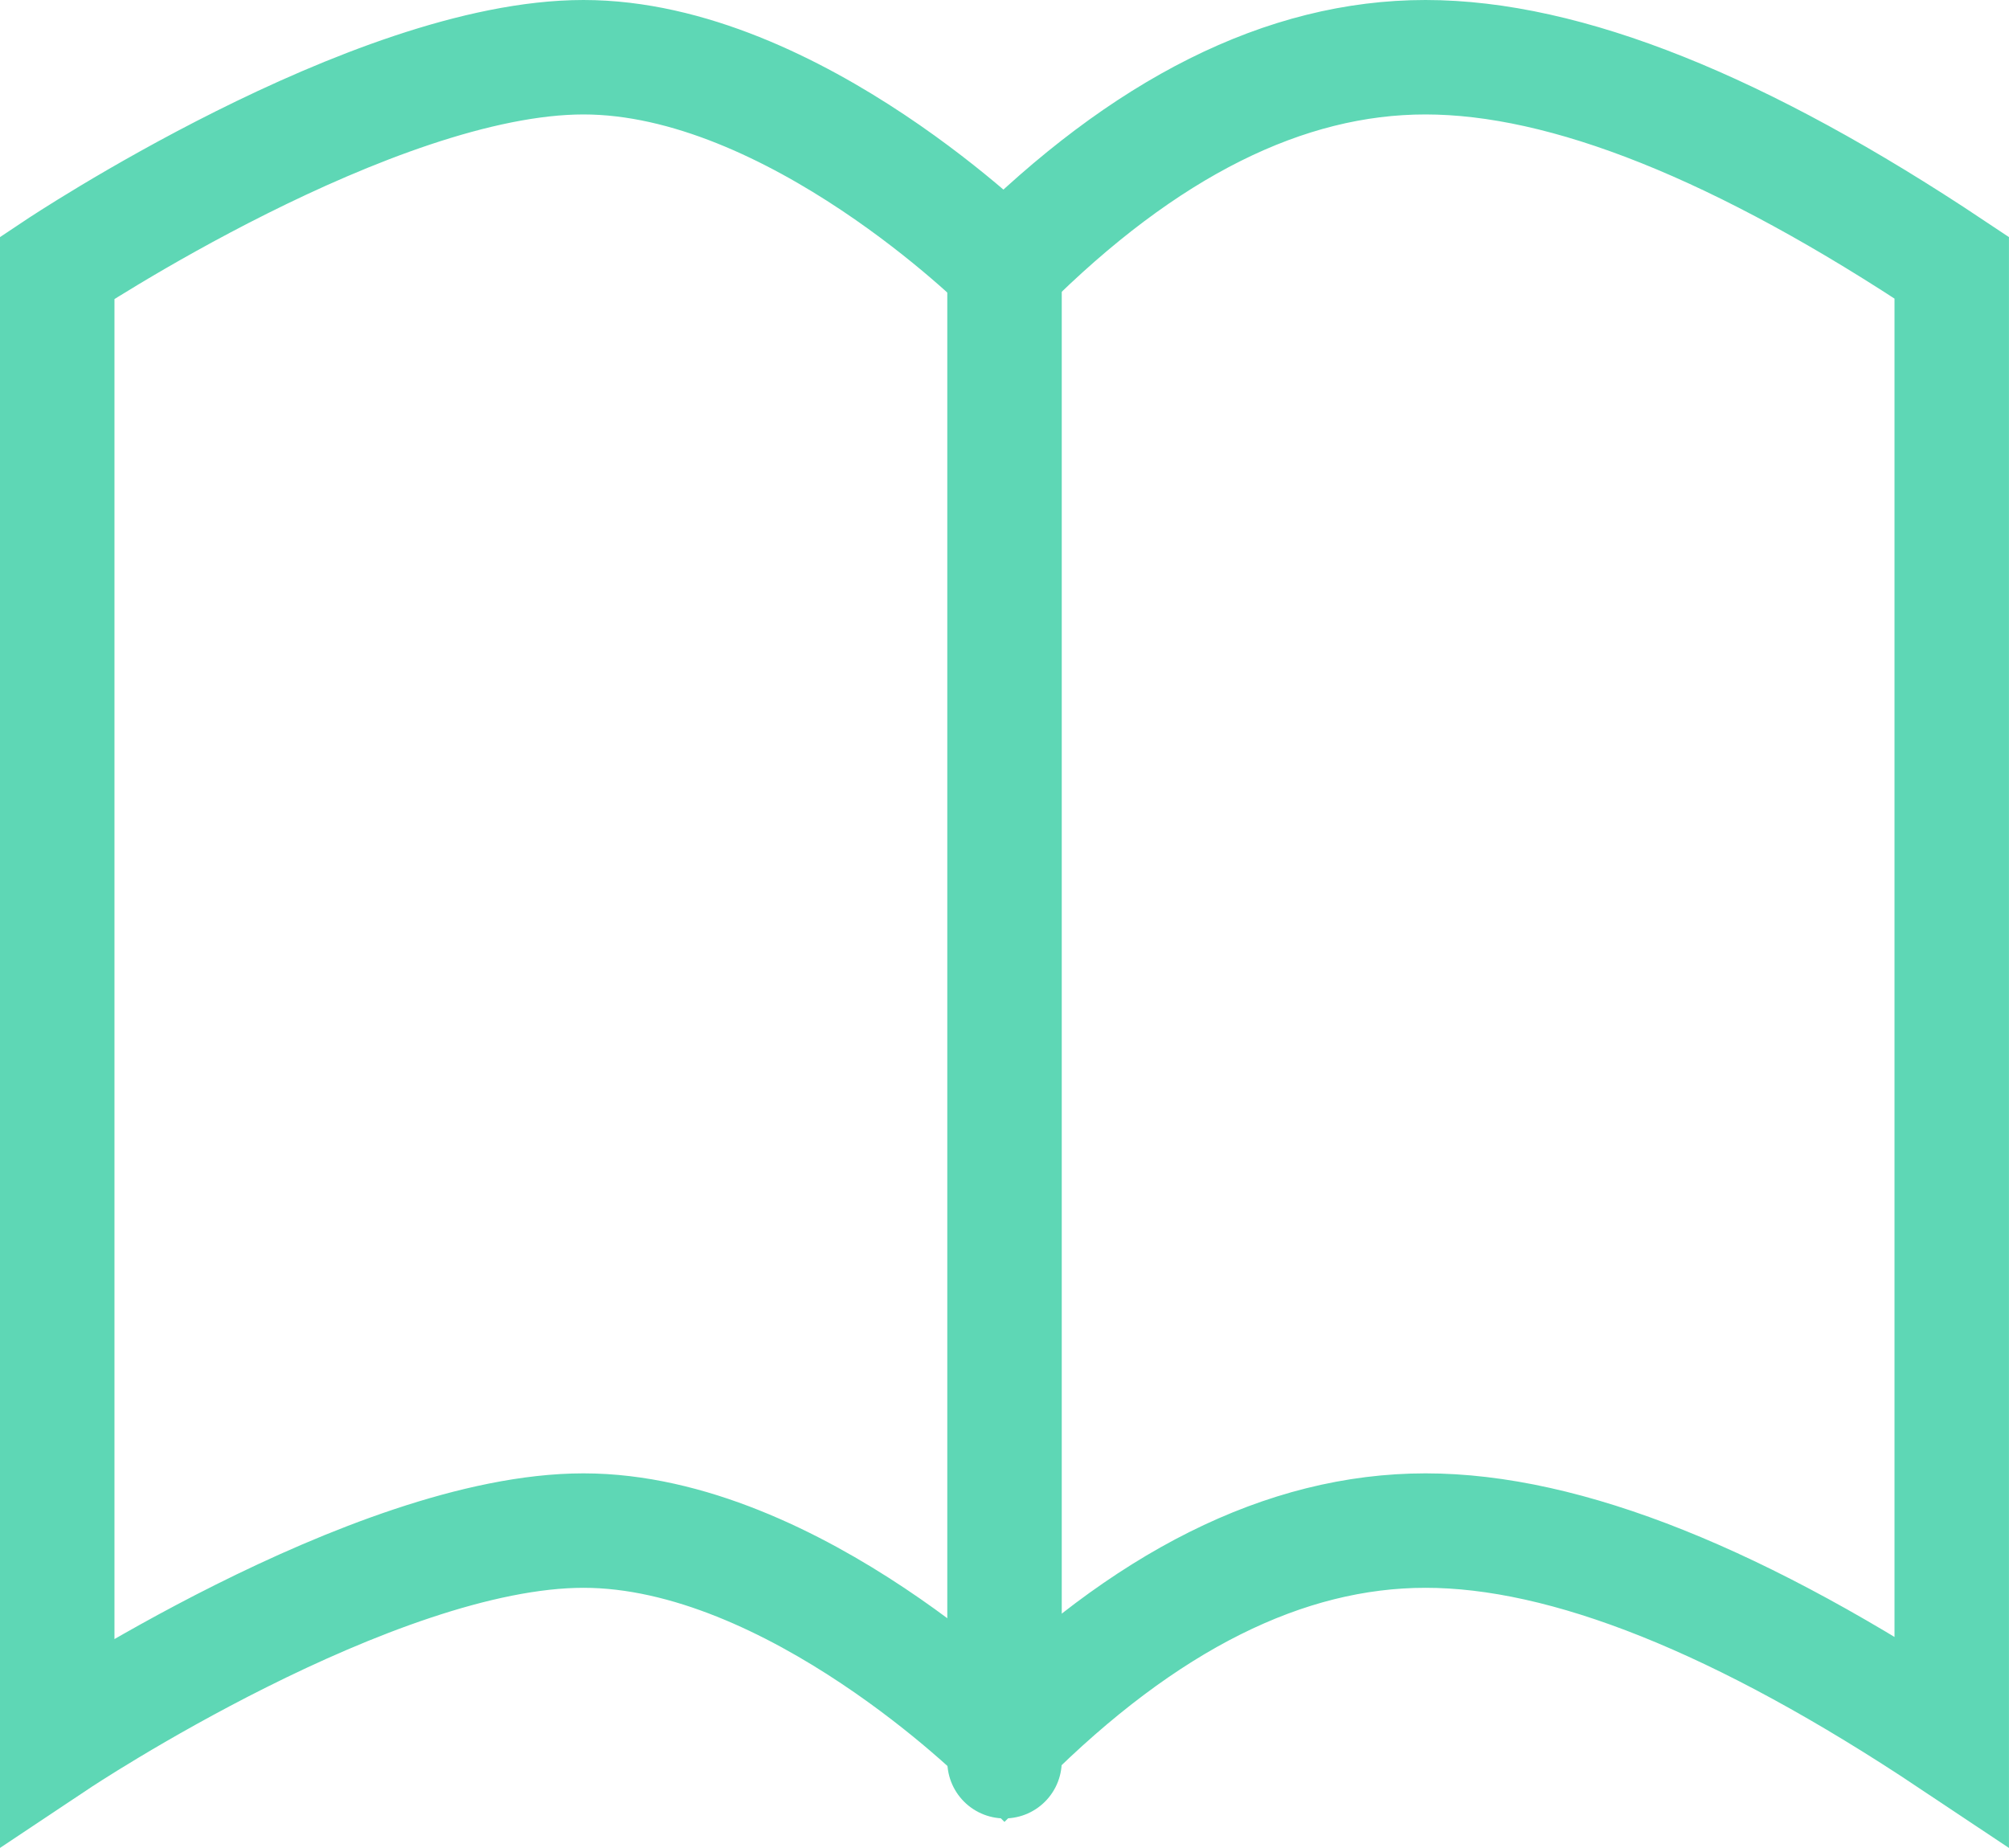 <svg xmlns="http://www.w3.org/2000/svg" width="52.655" height="48.44" viewBox="0 0 52.655 48.44">
  <g id="组_526" data-name="组 526" transform="translate(-1116.299 -367.518)">
    <path id="路径_3" data-name="路径 3" d="M1142.626,374.536s-5.516-5.518-11.034-5.518-13.793,5.518-13.793,5.518v38.62s8.276-5.516,13.793-5.516,11.034,5.516,11.034,5.516q5.517-5.515,11.035-5.516t13.792,5.516v-38.62q-8.274-5.517-13.792-5.518T1142.626,374.536Z" transform="translate(0 0)" fill="none" stroke="#5ed7b5" stroke-linecap="square" stroke-width="3"/>
    <path id="路径_4" data-name="路径 4" d="M1138.8,373.8v39.014" transform="translate(3.827 0.871)" fill="none" stroke="#5ed7b5" stroke-linecap="round" stroke-width="3"/>
  </g>
</svg>

